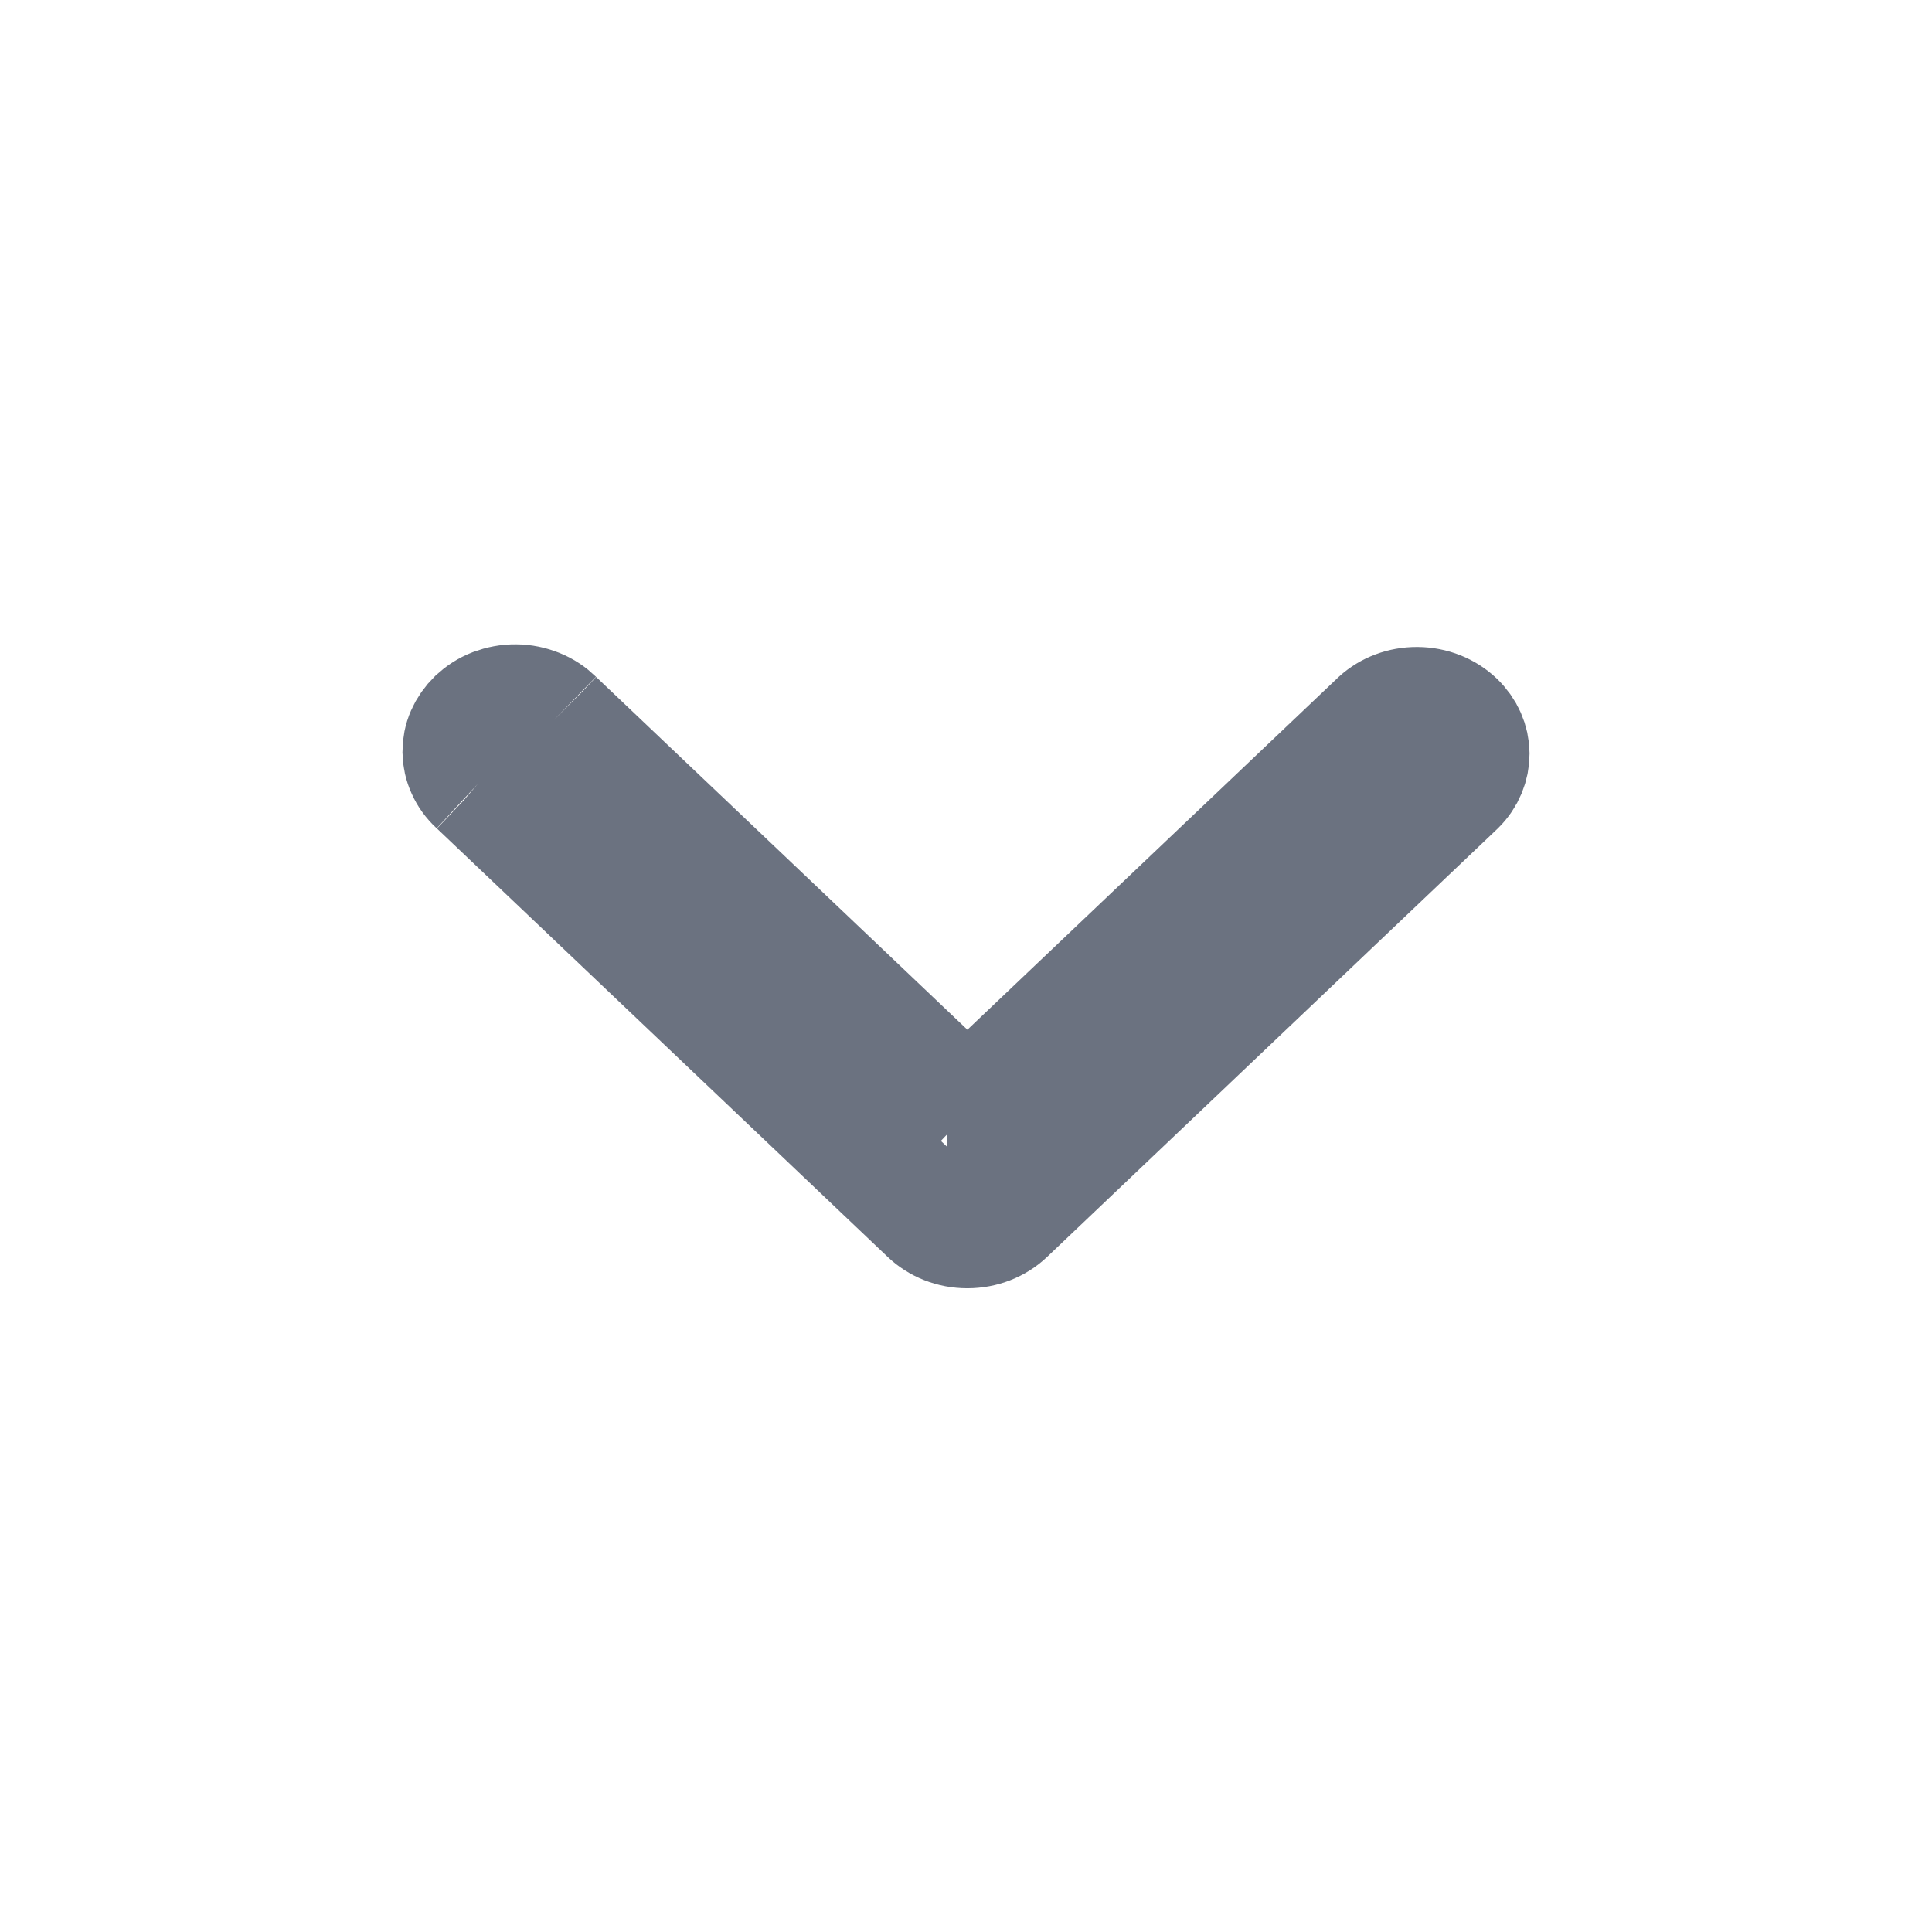 <svg width="16" height="16" viewBox="0 0 16 16" fill="none" xmlns="http://www.w3.org/2000/svg">
<path d="M7.696 10.047L7.696 10.047C7.776 10.123 7.888 10.169 8.011 10.169L7.696 10.047ZM7.696 10.047L3.963 6.499L3.963 6.499M7.696 10.047L3.963 6.499M3.963 6.499L3.956 6.493M3.963 6.499L3.956 6.493M3.956 6.493C3.916 6.456 3.885 6.413 3.865 6.367C3.844 6.322 3.834 6.274 3.833 6.226C3.833 6.178 3.842 6.13 3.862 6.085C3.882 6.039 3.912 5.996 3.951 5.958C3.991 5.921 4.039 5.889 4.094 5.868C4.15 5.847 4.21 5.835 4.271 5.836C4.332 5.836 4.391 5.849 4.446 5.871C4.501 5.893 4.548 5.925 4.587 5.963L4.587 5.963M3.956 6.493L4.587 5.963M4.587 5.963L4.593 5.969M4.587 5.963L4.593 5.969M4.593 5.969L7.667 8.89L8.011 9.218M4.593 5.969L8.011 9.218M8.011 9.218L8.356 8.89M8.011 9.218L8.356 8.89M8.356 8.89L11.426 5.973C11.506 5.9 11.617 5.857 11.737 5.858C11.859 5.859 11.97 5.905 12.049 5.98C12.127 6.054 12.166 6.148 12.167 6.242C12.167 6.334 12.131 6.428 12.056 6.502L8.327 10.047L8.327 10.047M8.356 8.89L8.327 10.047M8.327 10.047C8.247 10.123 8.134 10.169 8.011 10.169L8.327 10.047Z" fill="#1F2A37" stroke="#6B7280"/>
</svg>
